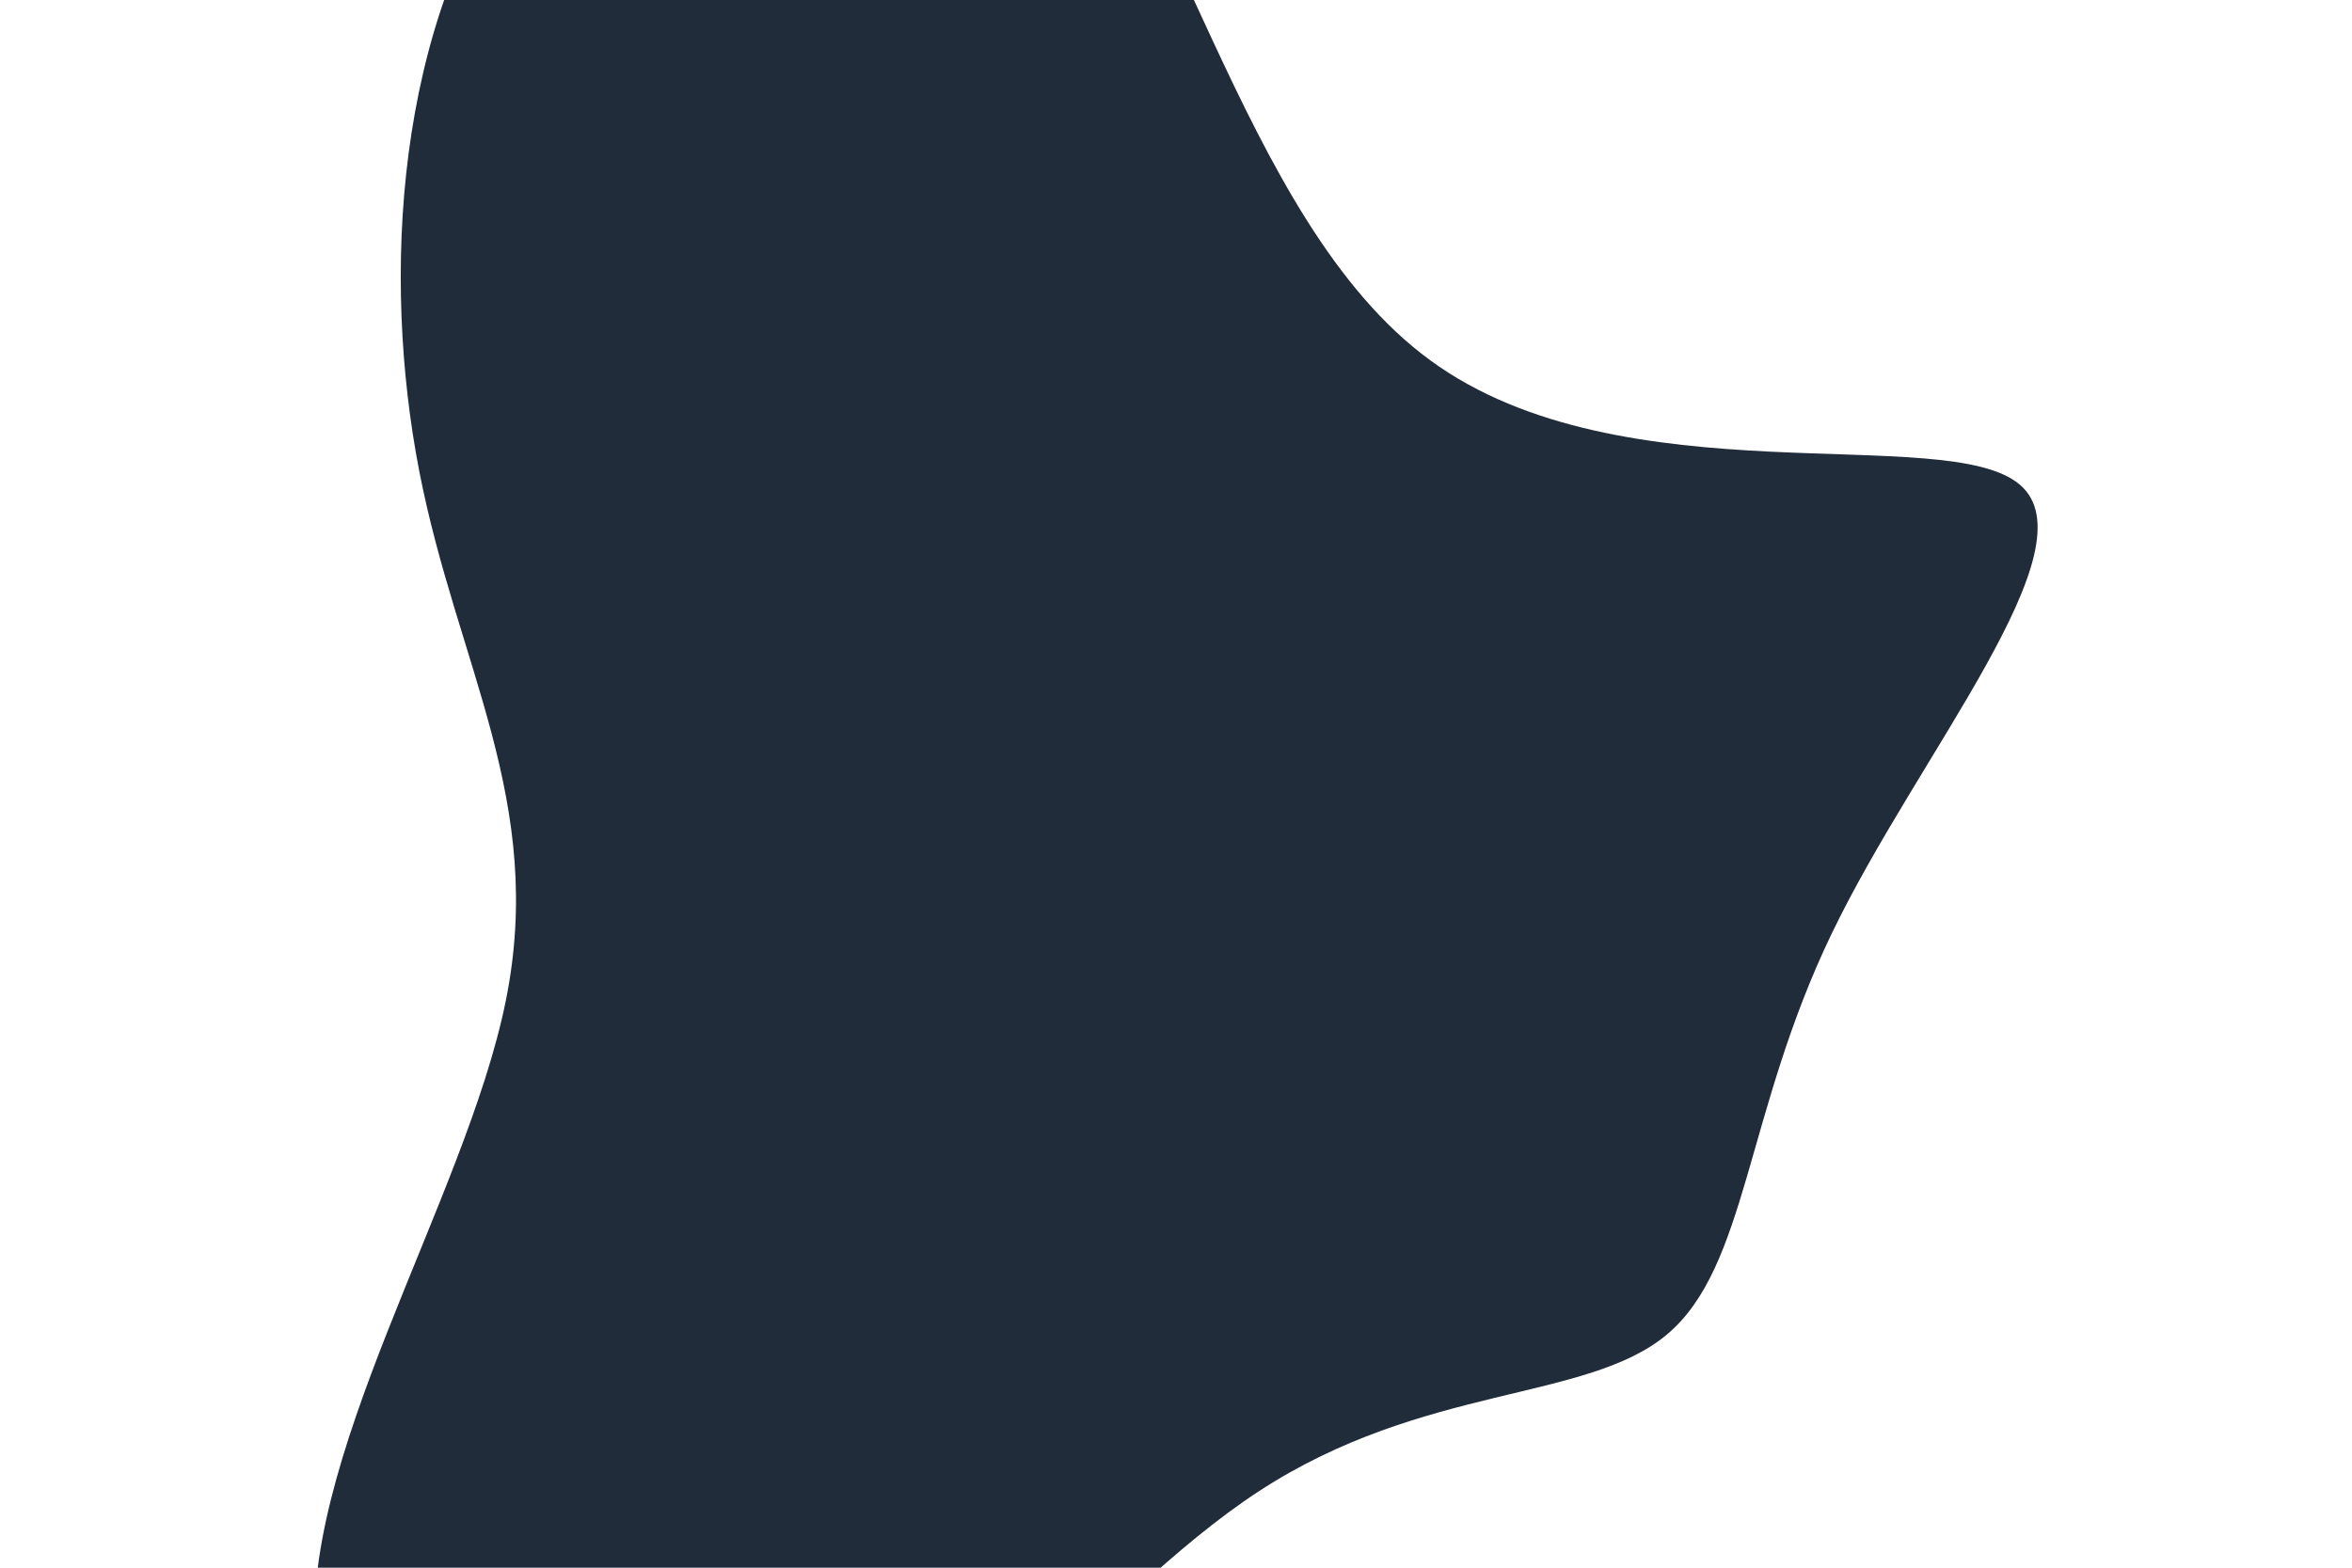 <svg id="visual" viewBox="0 0 900 600" width="900" height="600" xmlns="http://www.w3.org/2000/svg" xmlns:xlink="http://www.w3.org/1999/xlink" version="1.1"><g transform="translate(426.309 332.712)"><path d="M121 -194.8C194.7 -140.9 318.4 -171.4 346.6 -147.2C374.9 -123.1 307.7 -44.2 274.6 24.6C241.5 93.3 242.4 152.1 211.6 178C180.8 203.9 118.3 196.9 55.3 238.1C-7.6 279.2 -71 368.4 -143.4 391.5C-215.8 414.5 -297.2 371.3 -305.3 299.4C-313.5 227.5 -248.3 126.9 -232.8 50.5C-217.3 -25.9 -251.5 -78.2 -265.9 -152.5C-280.3 -226.9 -275.1 -323.3 -227.5 -389.1C-179.9 -454.9 -89.9 -489.9 -33.1 -438.4C23.7 -386.8 47.3 -248.6 121 -194.8" fill="#202c3a"></path></g></svg>
